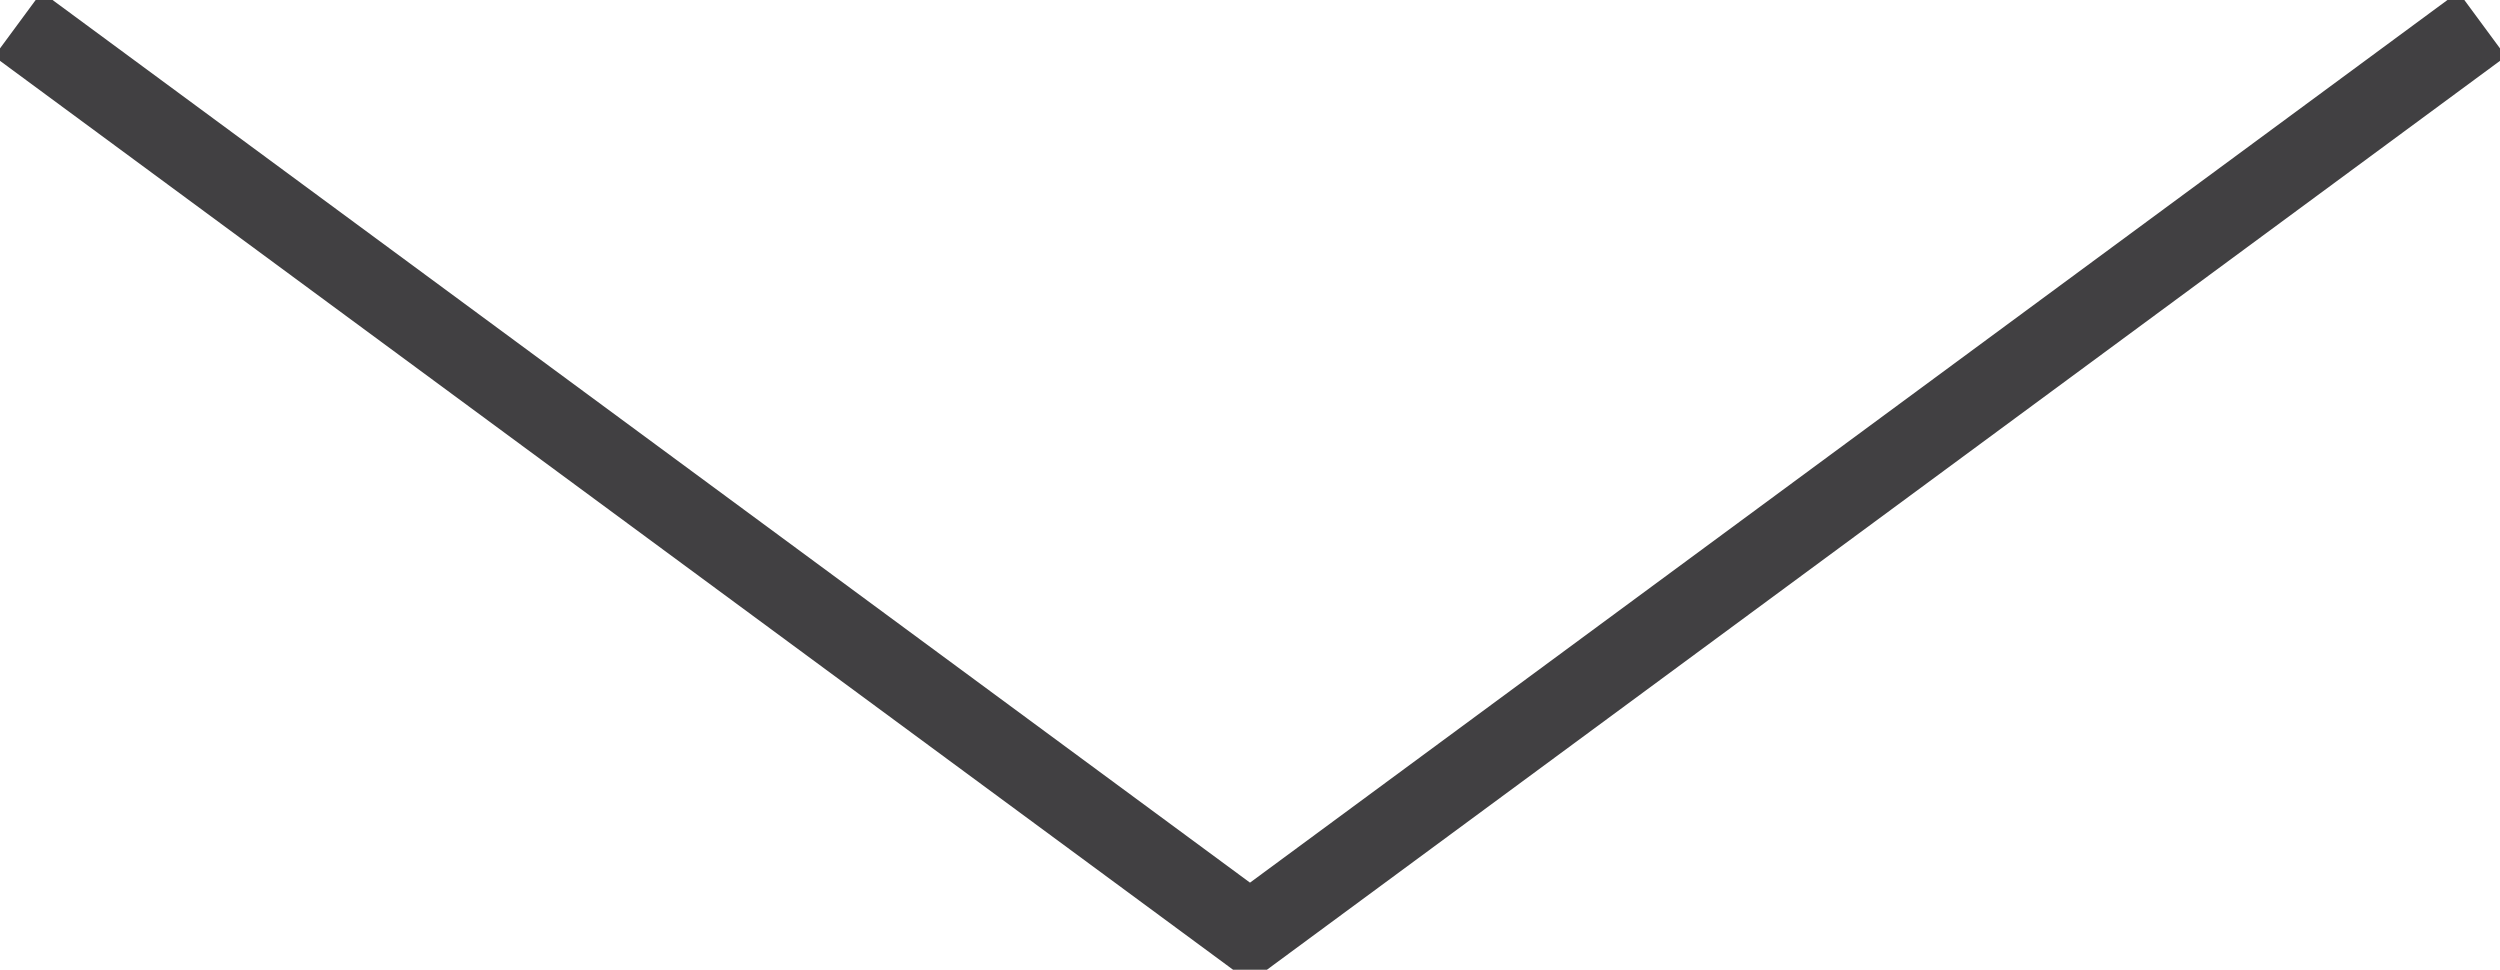 <?xml version="1.0" encoding="UTF-8"?><svg id="Layer_2" xmlns="http://www.w3.org/2000/svg" viewBox="0 0 499.1 193.6"><defs><style>.cls-1{stroke:#414042;stroke-miterlimit:10;stroke-width:16px;}</style></defs><g id="Layer_1-2"><polyline class="cls-1" points="249.55 186.15 3.56 4.83 249.55 186.15 495.54 4.83"/></g></svg>
